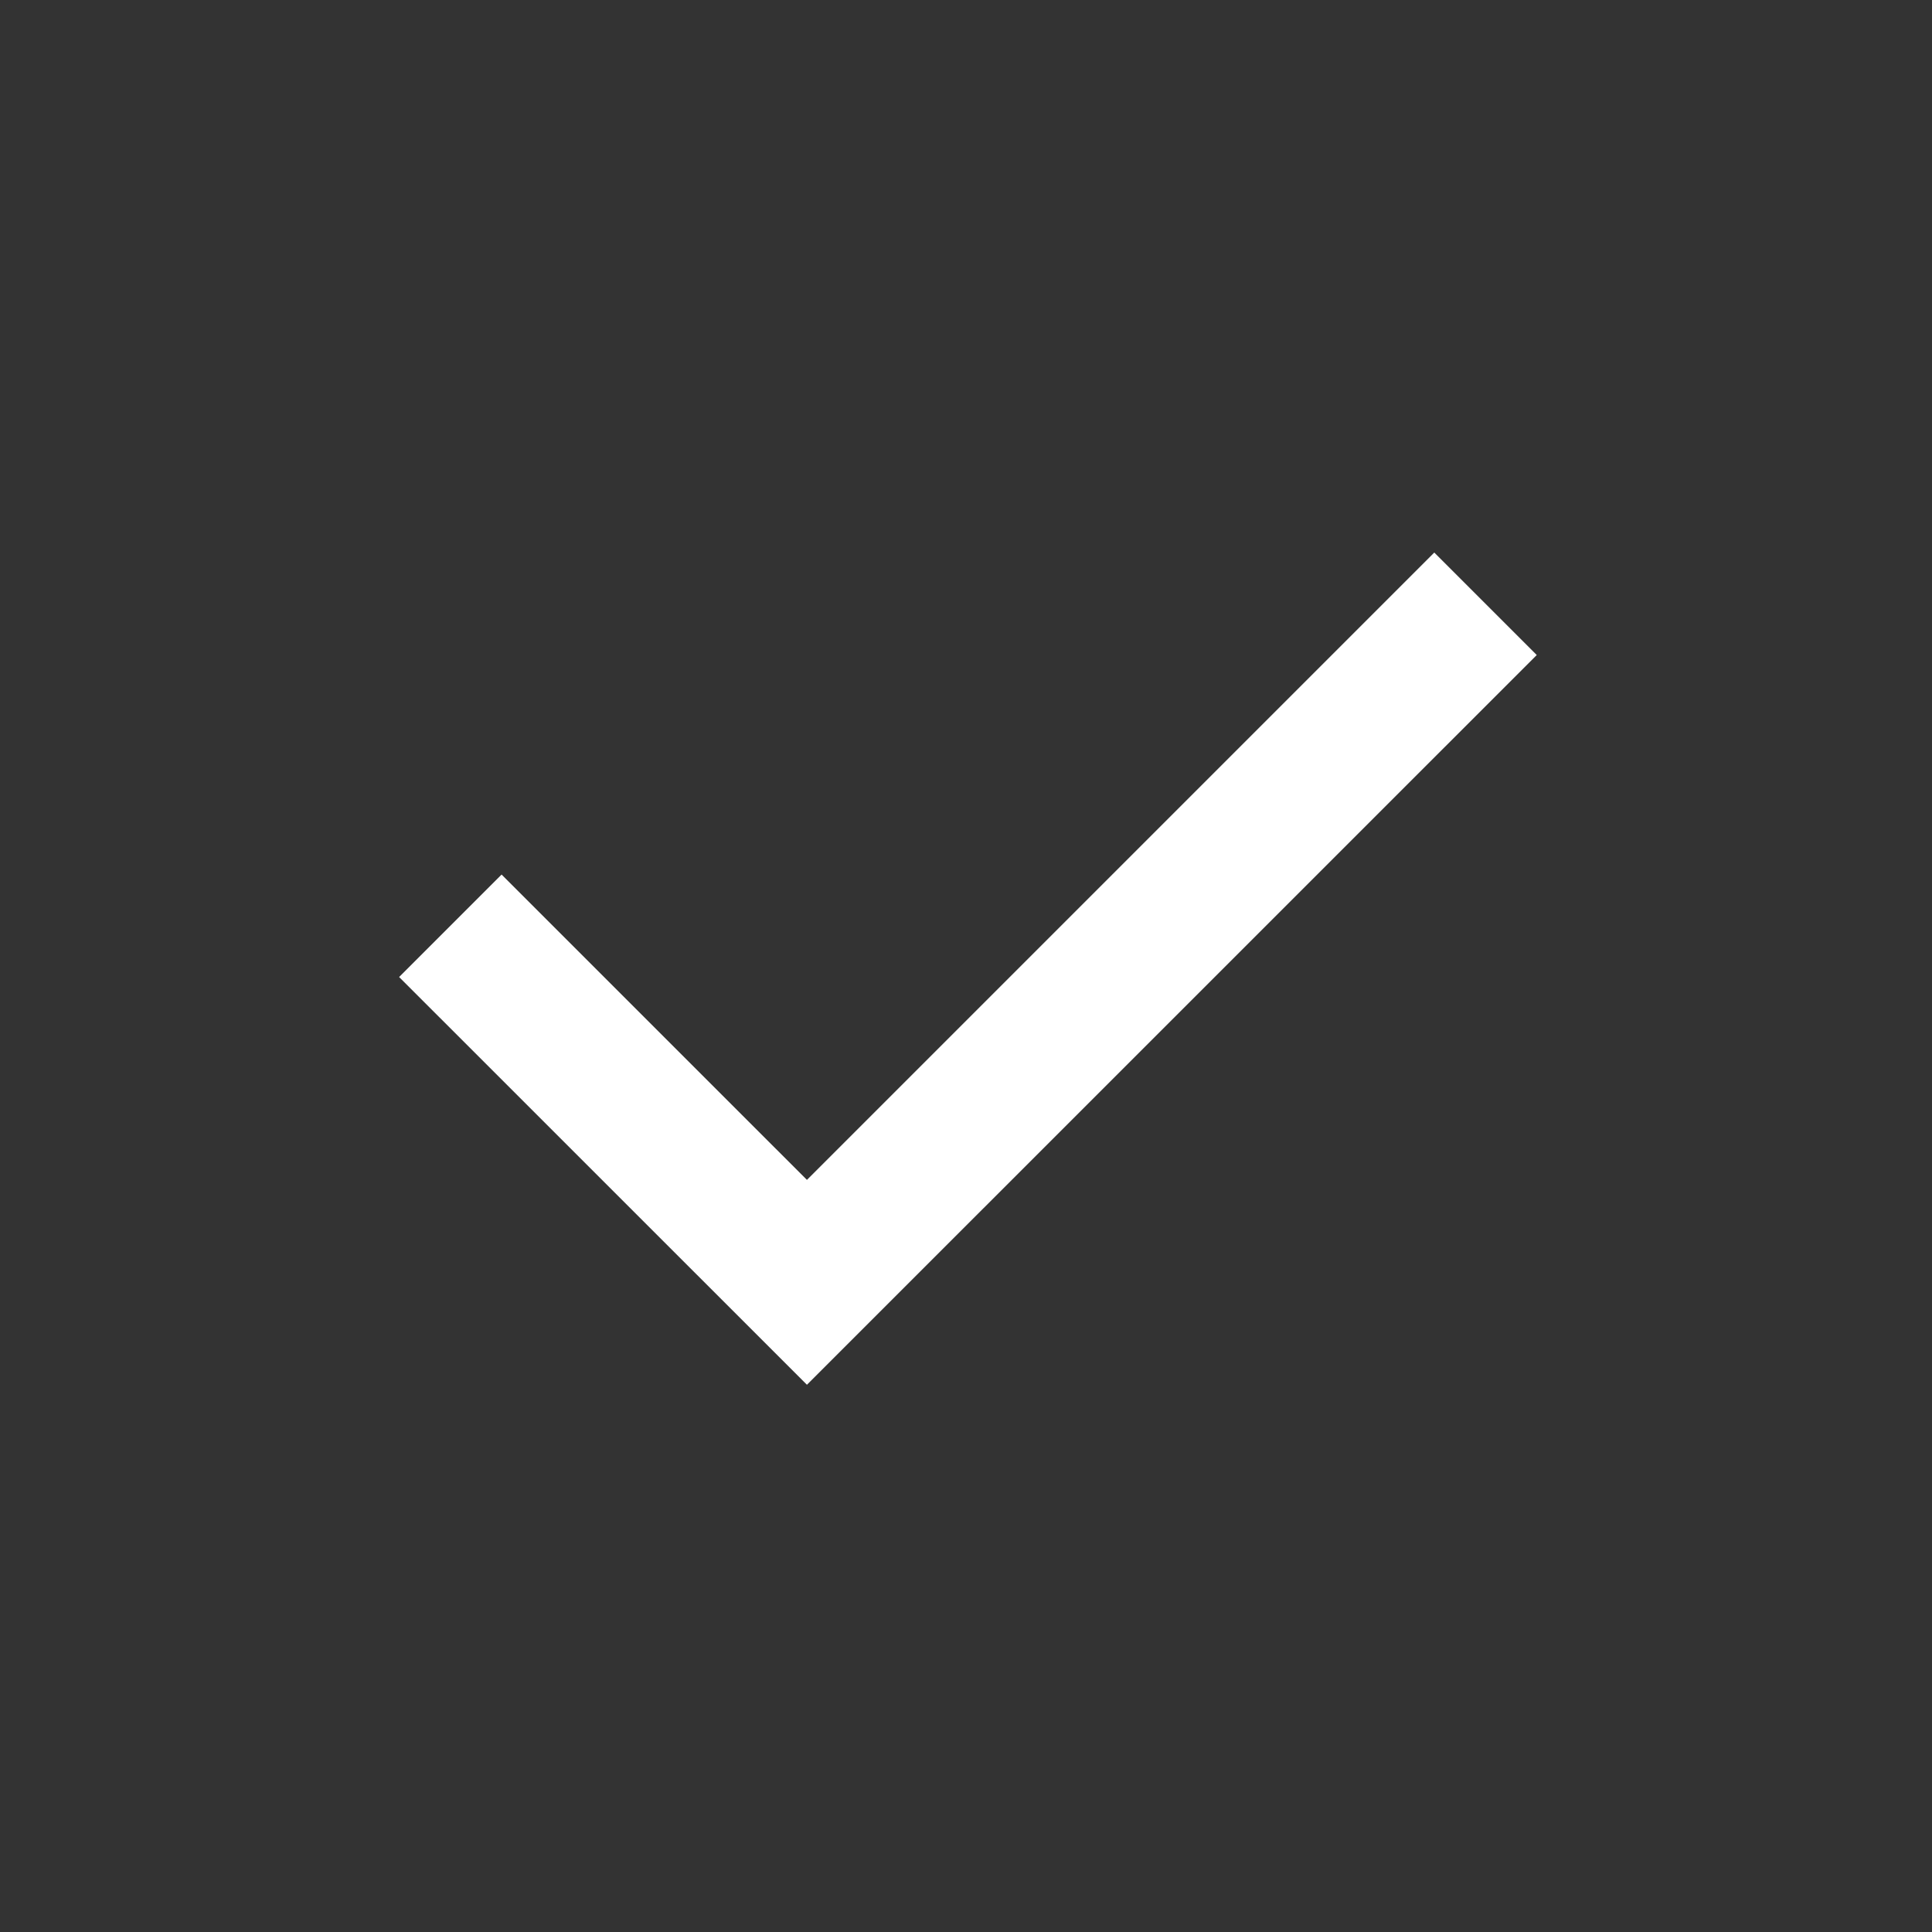 <svg width="24" height="24" viewBox="0 0 24 24" fill="none" xmlns="http://www.w3.org/2000/svg">
<rect x="0" y="0" width="24" height="24" fill="#333333" stroke="none"/>
<g clip-path="url(#clip0_3398_14344)">
<path d="M19.09 8.137L17.817 6.864L10.024 14.657L6.231 10.864L4.958 12.137L10.024 17.202L19.09 8.137Z" fill="white"/>
</g>
<defs>
<clipPath id="clip0_3398_14344">
<rect width="24" height="24" fill="white"/>
</clipPath>
</defs>
</svg>
